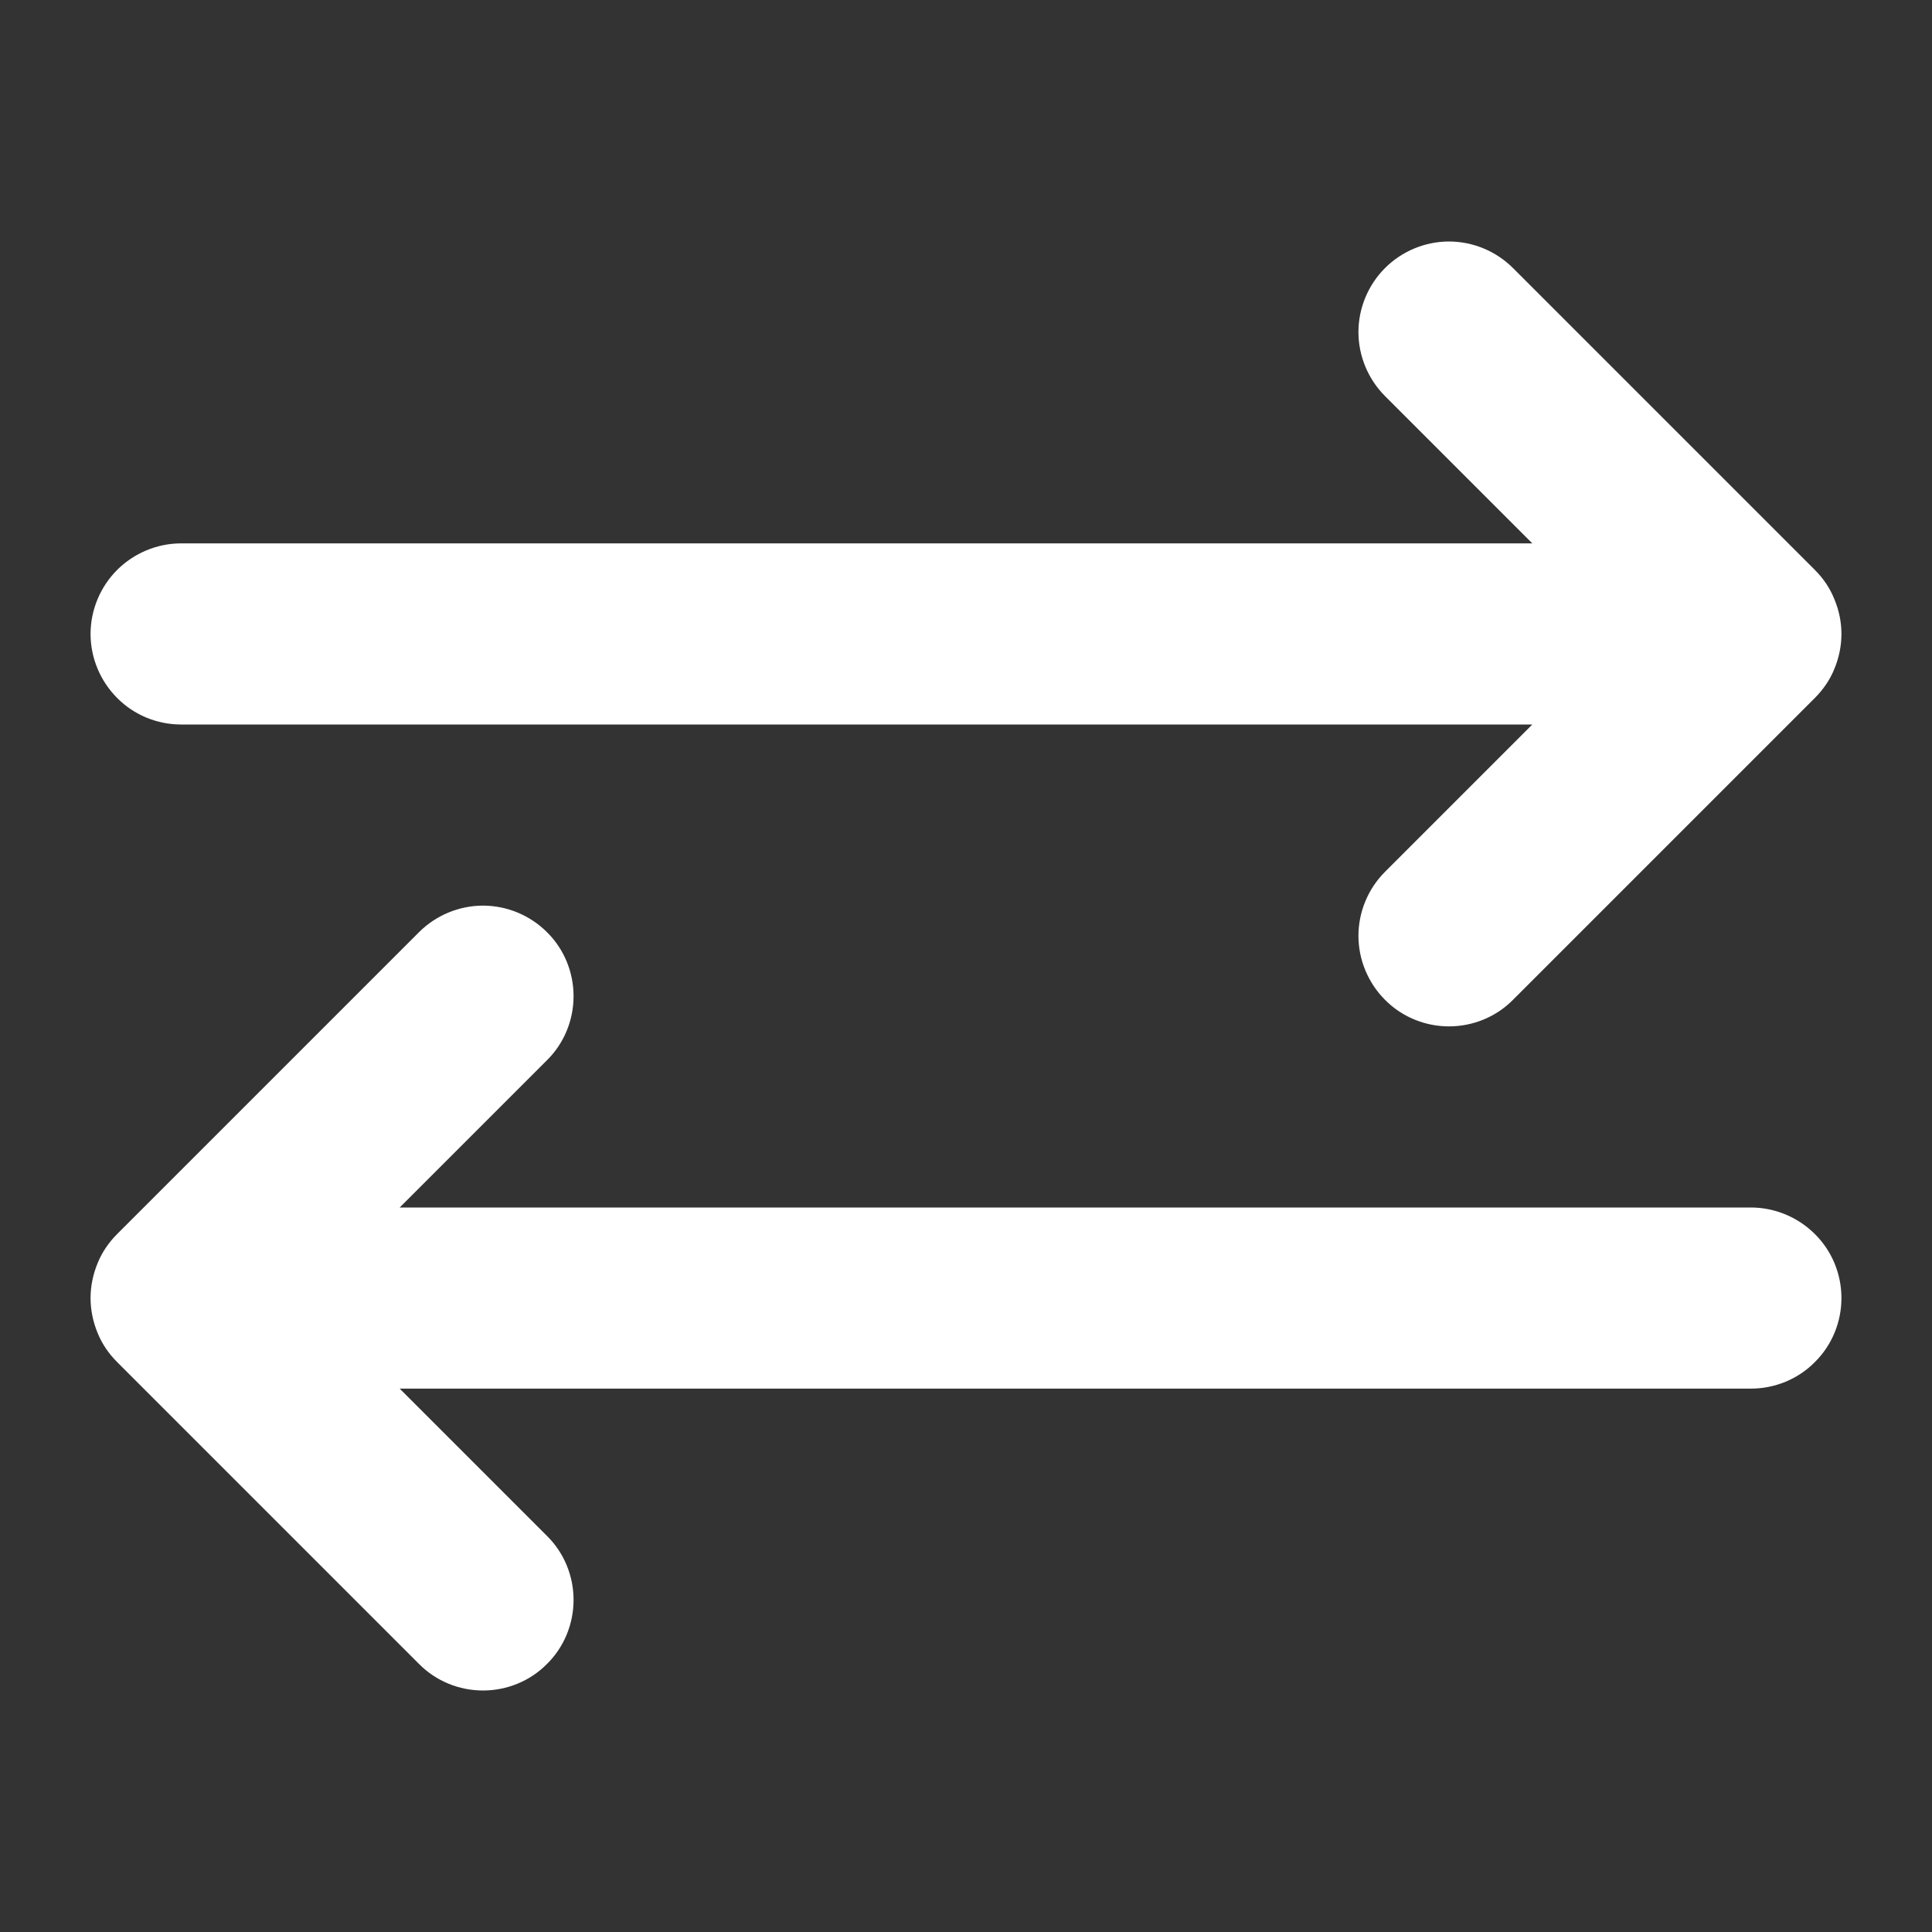 <svg width="8" height="8" viewBox="0 0 8 8" fill="none" xmlns="http://www.w3.org/2000/svg">
<rect x="0" y="0" width="8" height="8" fill="#333333" stroke="none"/>
<path d="M0.75 3H6.345L5.735 3.61C5.665 3.68 5.625 3.776 5.625 3.875C5.625 3.974 5.665 4.07 5.735 4.14C5.805 4.211 5.901 4.25 6 4.25C6.099 4.25 6.195 4.211 6.265 4.14L7.515 2.89C7.55 2.855 7.578 2.814 7.596 2.769C7.615 2.723 7.625 2.674 7.625 2.625C7.625 2.576 7.615 2.527 7.596 2.482C7.578 2.436 7.55 2.395 7.515 2.36L6.265 1.11C6.195 1.04 6.099 1 6 1C5.901 1 5.805 1.04 5.735 1.11C5.665 1.18 5.625 1.276 5.625 1.375C5.625 1.474 5.665 1.57 5.735 1.64L6.345 2.25H0.75C0.651 2.25 0.555 2.29 0.485 2.36C0.415 2.43 0.375 2.526 0.375 2.625C0.375 2.724 0.415 2.82 0.485 2.89C0.555 2.961 0.651 3 0.75 3Z" fill="white"/>
<path d="M7.25 5H1.655L2.265 4.39C2.336 4.32 2.375 4.224 2.375 4.125C2.375 4.026 2.336 3.93 2.265 3.86C2.195 3.79 2.099 3.75 2 3.75C1.901 3.75 1.805 3.79 1.735 3.86L0.485 5.11C0.45 5.145 0.422 5.186 0.404 5.231C0.385 5.277 0.375 5.326 0.375 5.375C0.375 5.424 0.385 5.473 0.404 5.519C0.422 5.564 0.45 5.605 0.485 5.64L1.735 6.89C1.805 6.961 1.901 7 2 7C2.099 7 2.195 6.961 2.265 6.89C2.336 6.82 2.375 6.724 2.375 6.625C2.375 6.526 2.336 6.43 2.265 6.36L1.655 5.75H7.25C7.349 5.75 7.445 5.711 7.515 5.64C7.586 5.57 7.625 5.474 7.625 5.375C7.625 5.276 7.586 5.18 7.515 5.11C7.445 5.04 7.349 5 7.25 5Z" fill="white"/>
</svg>
